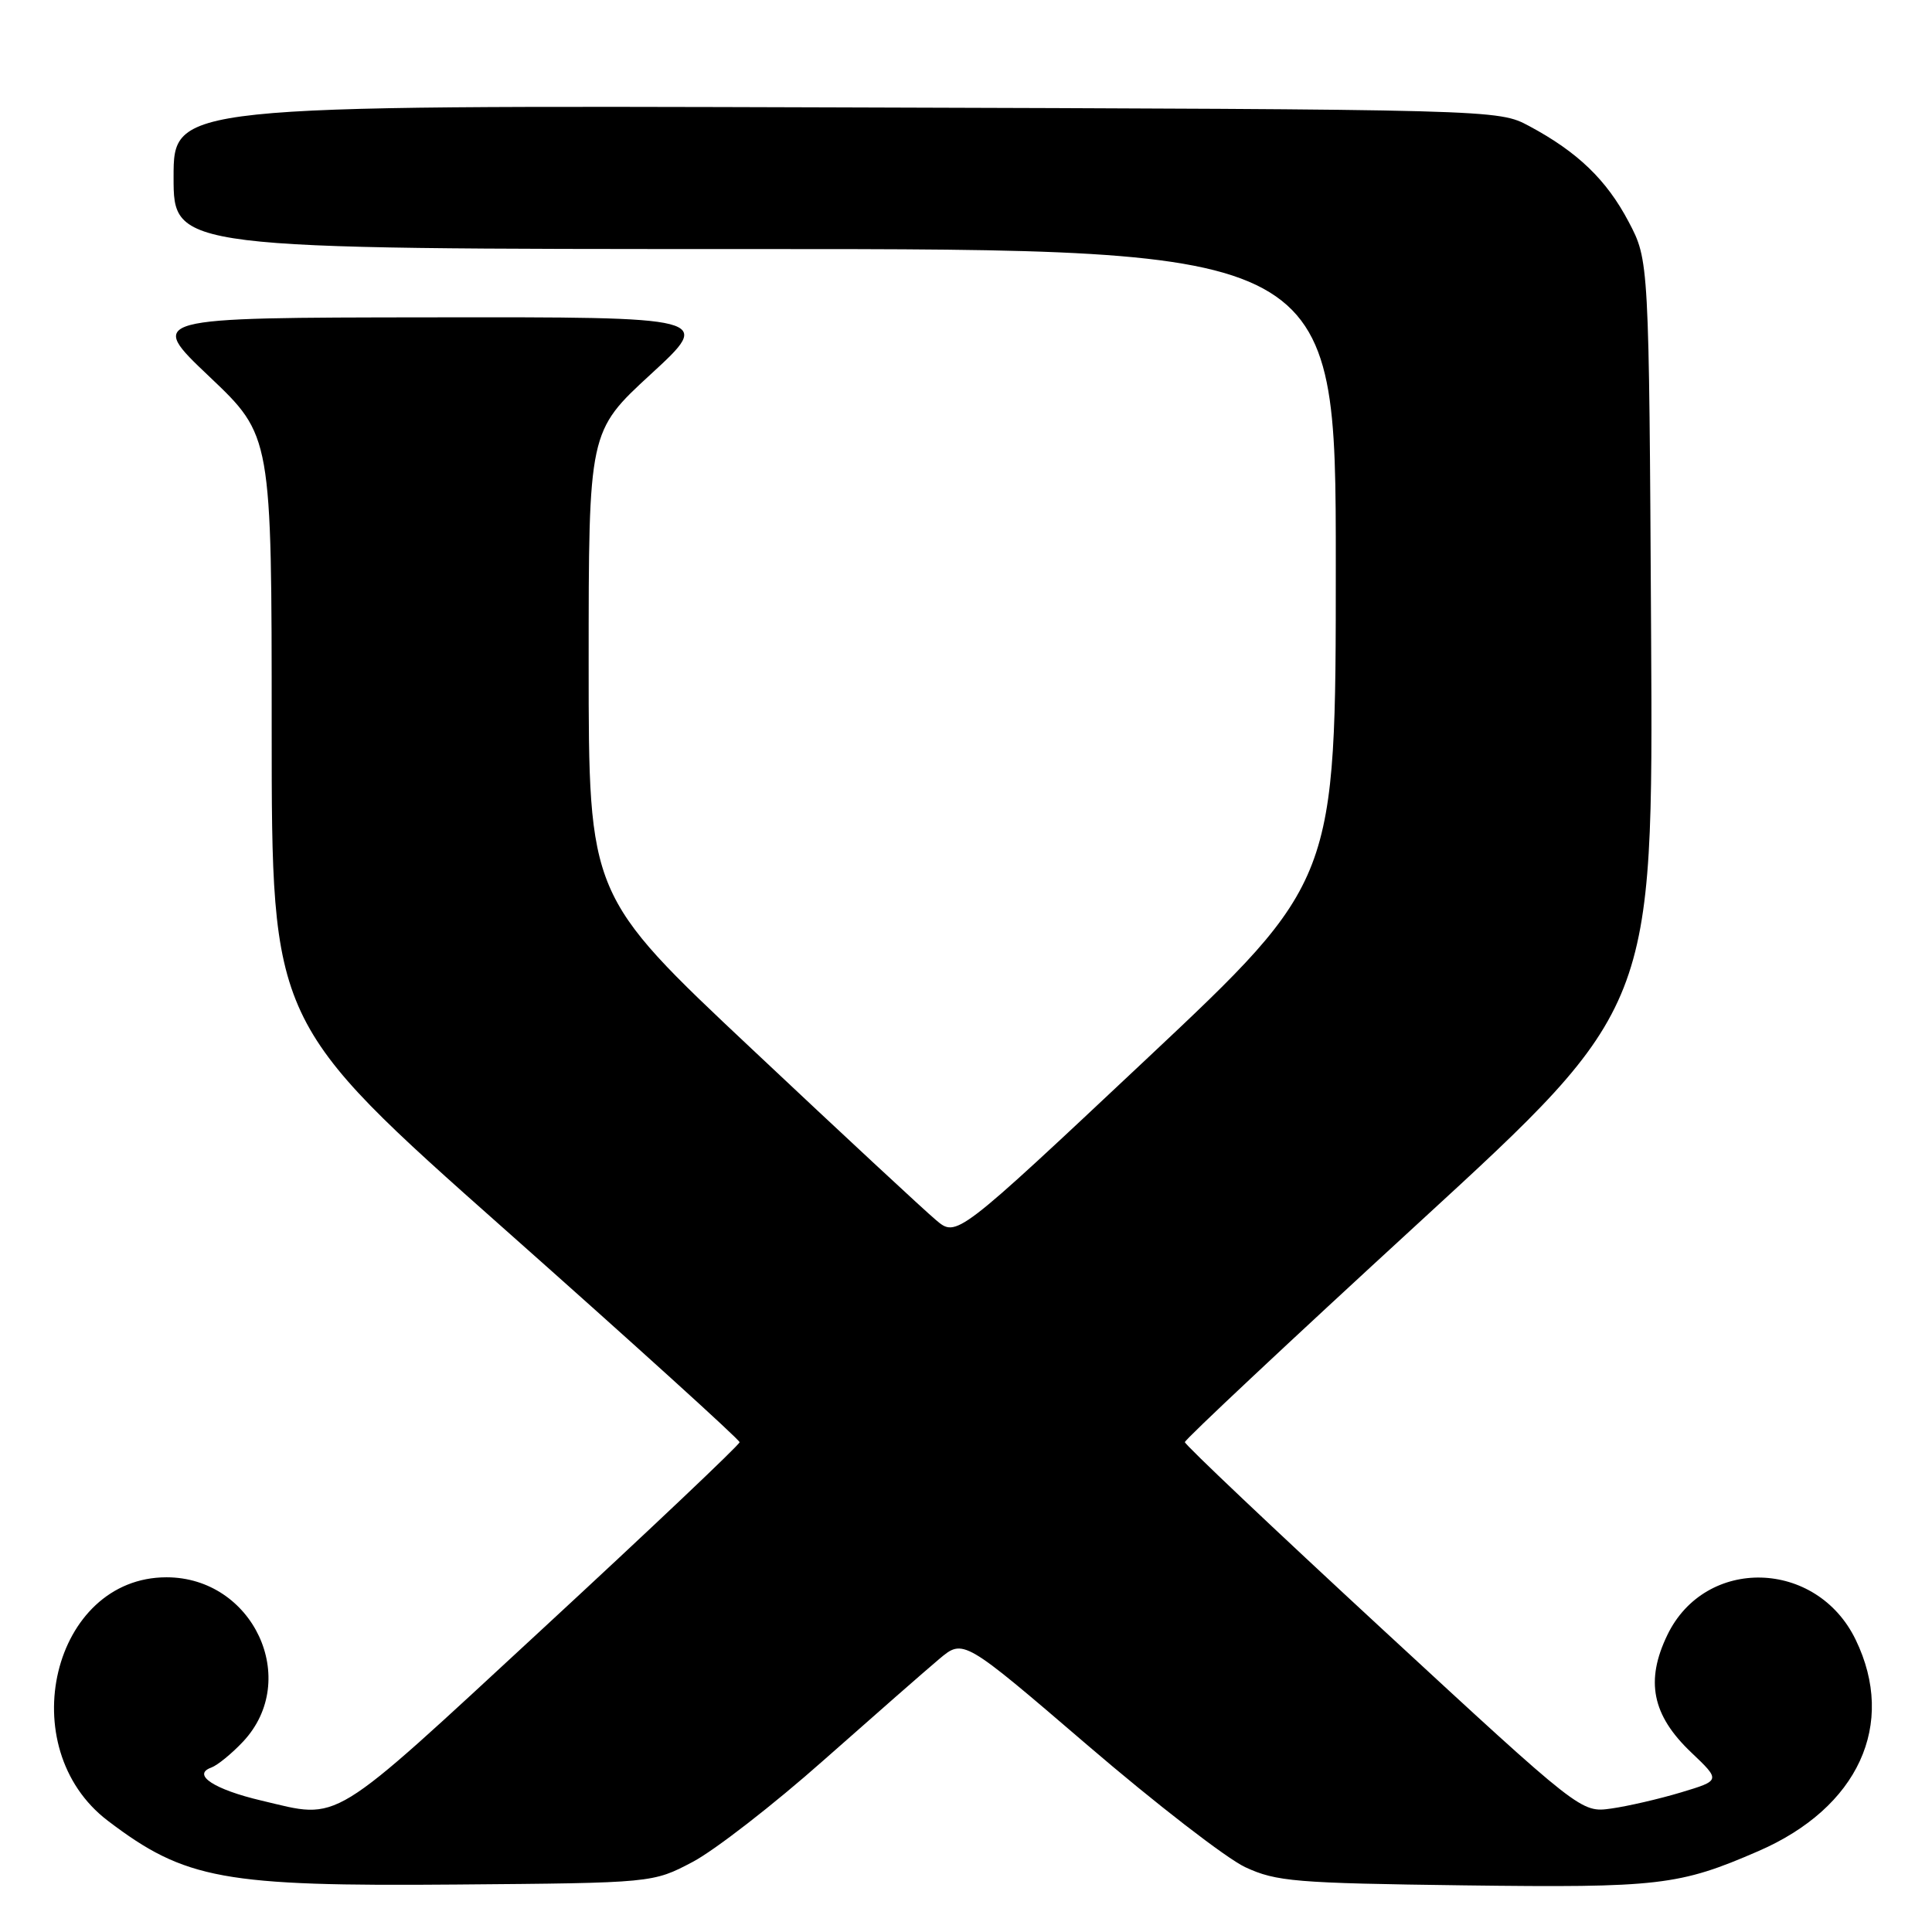 <?xml version="1.0" encoding="UTF-8" standalone="no"?>
<!DOCTYPE svg PUBLIC "-//W3C//DTD SVG 1.1//EN" "http://www.w3.org/Graphics/SVG/1.1/DTD/svg11.dtd" >
<svg xmlns="http://www.w3.org/2000/svg" xmlns:xlink="http://www.w3.org/1999/xlink" version="1.1" viewBox="0 0 256 256">
 <g >
 <path fill="currentColor"
d=" M 91.79 246.71 C 94.69 245.18 102.52 239.11 109.17 233.21 C 115.83 227.32 122.71 221.29 124.46 219.82 C 127.65 217.14 127.65 217.14 144.08 231.23 C 153.11 238.98 162.53 246.26 165.00 247.41 C 169.11 249.32 171.63 249.53 193.98 249.82 C 219.86 250.15 222.50 249.84 233.00 245.28 C 246.23 239.54 251.32 228.49 245.89 217.28 C 240.72 206.59 225.98 206.21 220.94 216.63 C 217.99 222.72 218.91 227.28 224.09 232.20 C 228.00 235.92 228.00 235.92 222.75 237.50 C 219.86 238.37 215.70 239.33 213.50 239.64 C 209.50 240.20 209.50 240.20 183.25 215.95 C 168.81 202.61 157.00 191.43 157.00 191.09 C 157.00 190.75 170.96 177.66 188.03 161.99 C 219.06 133.50 219.06 133.50 218.78 84.00 C 218.50 34.50 218.50 34.50 215.80 29.38 C 212.87 23.82 209.04 20.14 202.62 16.70 C 198.50 14.50 198.50 14.50 110.75 14.23 C 23.00 13.96 23.00 13.96 23.00 23.48 C 23.00 33.00 23.00 33.00 100.00 33.00 C 177.00 33.00 177.00 33.00 177.00 74.87 C 177.00 116.75 177.00 116.75 151.88 140.36 C 126.75 163.97 126.75 163.97 124.03 161.67 C 122.52 160.41 111.55 150.22 99.65 139.02 C 78.00 118.67 78.00 118.67 78.00 87.92 C 78.00 57.16 78.00 57.16 86.24 49.58 C 94.48 42.00 94.48 42.00 56.99 42.05 C 19.50 42.09 19.50 42.09 27.75 49.91 C 36.00 57.74 36.00 57.74 36.00 96.62 C 36.00 135.50 36.00 135.50 67.00 163.00 C 84.05 178.12 98.00 190.77 98.00 191.10 C 98.00 191.43 86.24 202.57 71.87 215.85 C 43.33 242.23 45.22 241.08 34.66 238.59 C 28.36 237.11 25.38 235.15 28.00 234.21 C 28.82 233.91 30.72 232.36 32.22 230.76 C 39.88 222.57 33.55 209.00 22.06 209.00 C 6.96 209.00 1.53 231.57 14.30 241.27 C 24.54 249.05 29.56 249.97 60.50 249.71 C 86.50 249.50 86.50 249.50 91.79 246.71 Z "/>
</g>
</svg>
